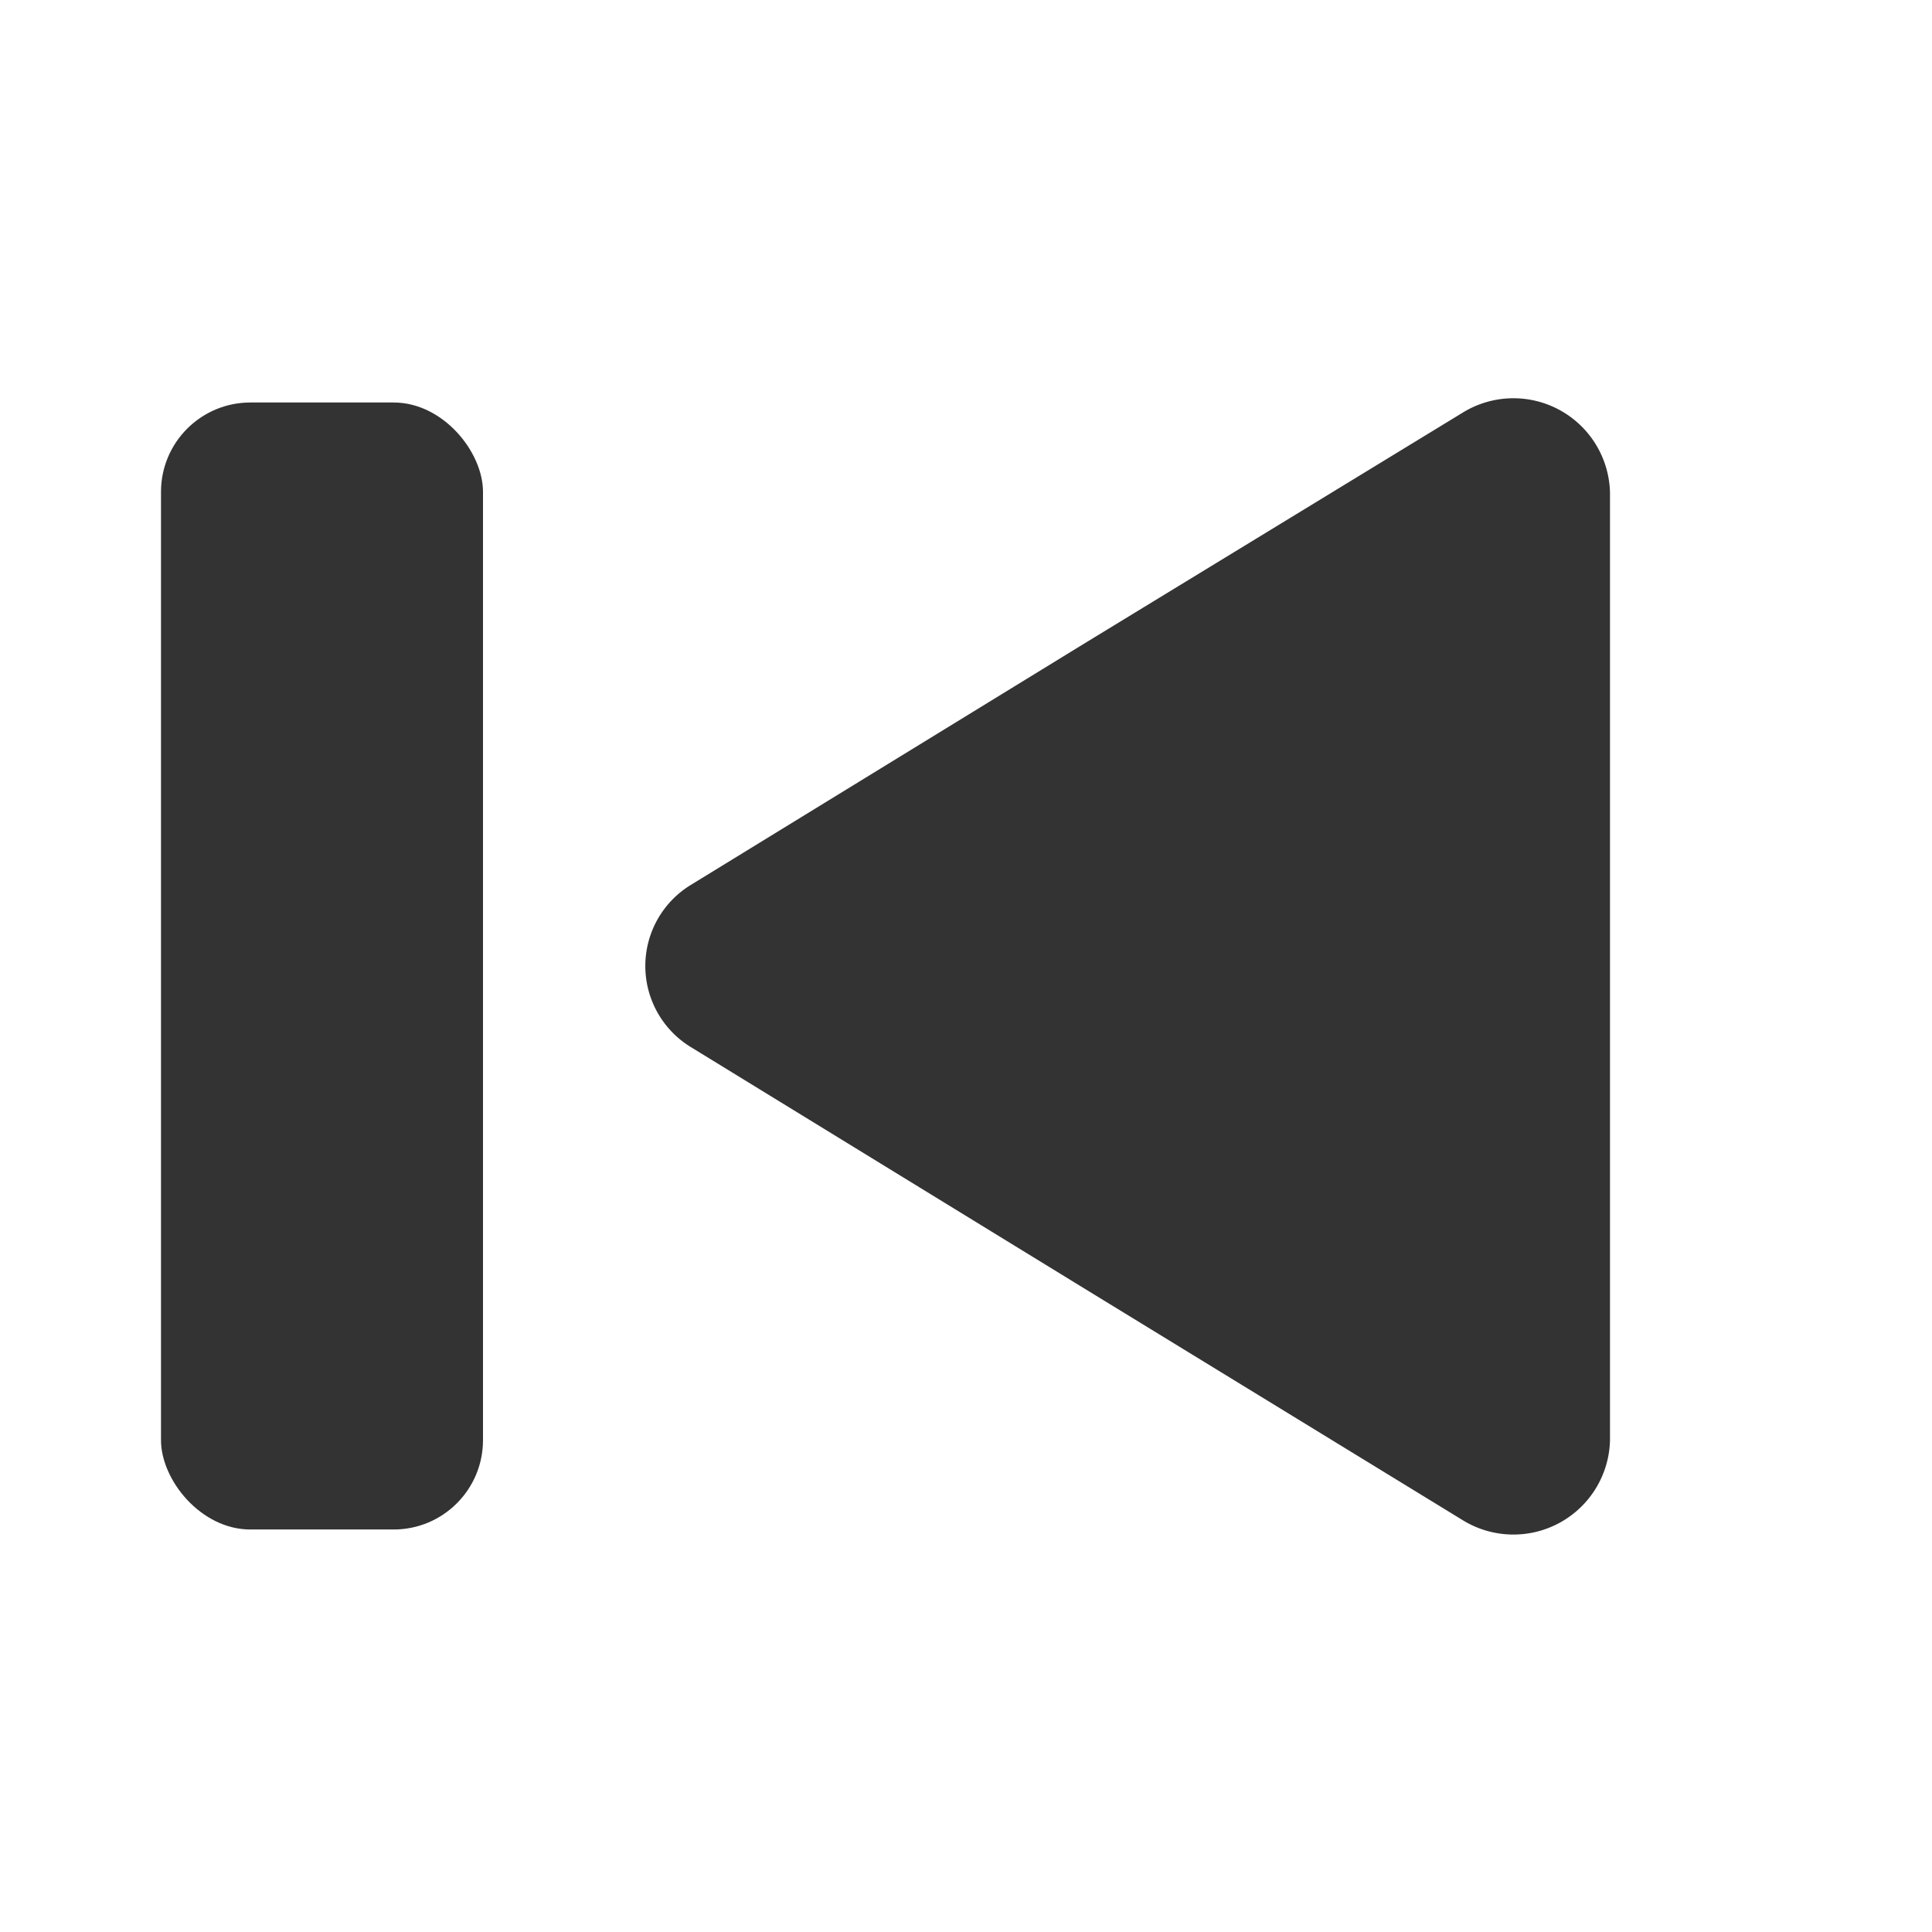<?xml version="1.0"?>
<svg xmlns="http://www.w3.org/2000/svg" id="Layer_2" data-name="Layer 2" viewBox="0 0 24 24"><path d="M20,12V6.12a1.2,1.2,0,0,0-1.82-1L13.46,8,8.57,11a1.18,1.18,0,0,0,0,2l4.89,3,4.72,2.89a1.2,1.2,0,0,0,1.82-1Z" style="fill:#333"/><rect x="2" y="5" width="4" height="14" rx="1.11" style="fill:#333"/></svg>
